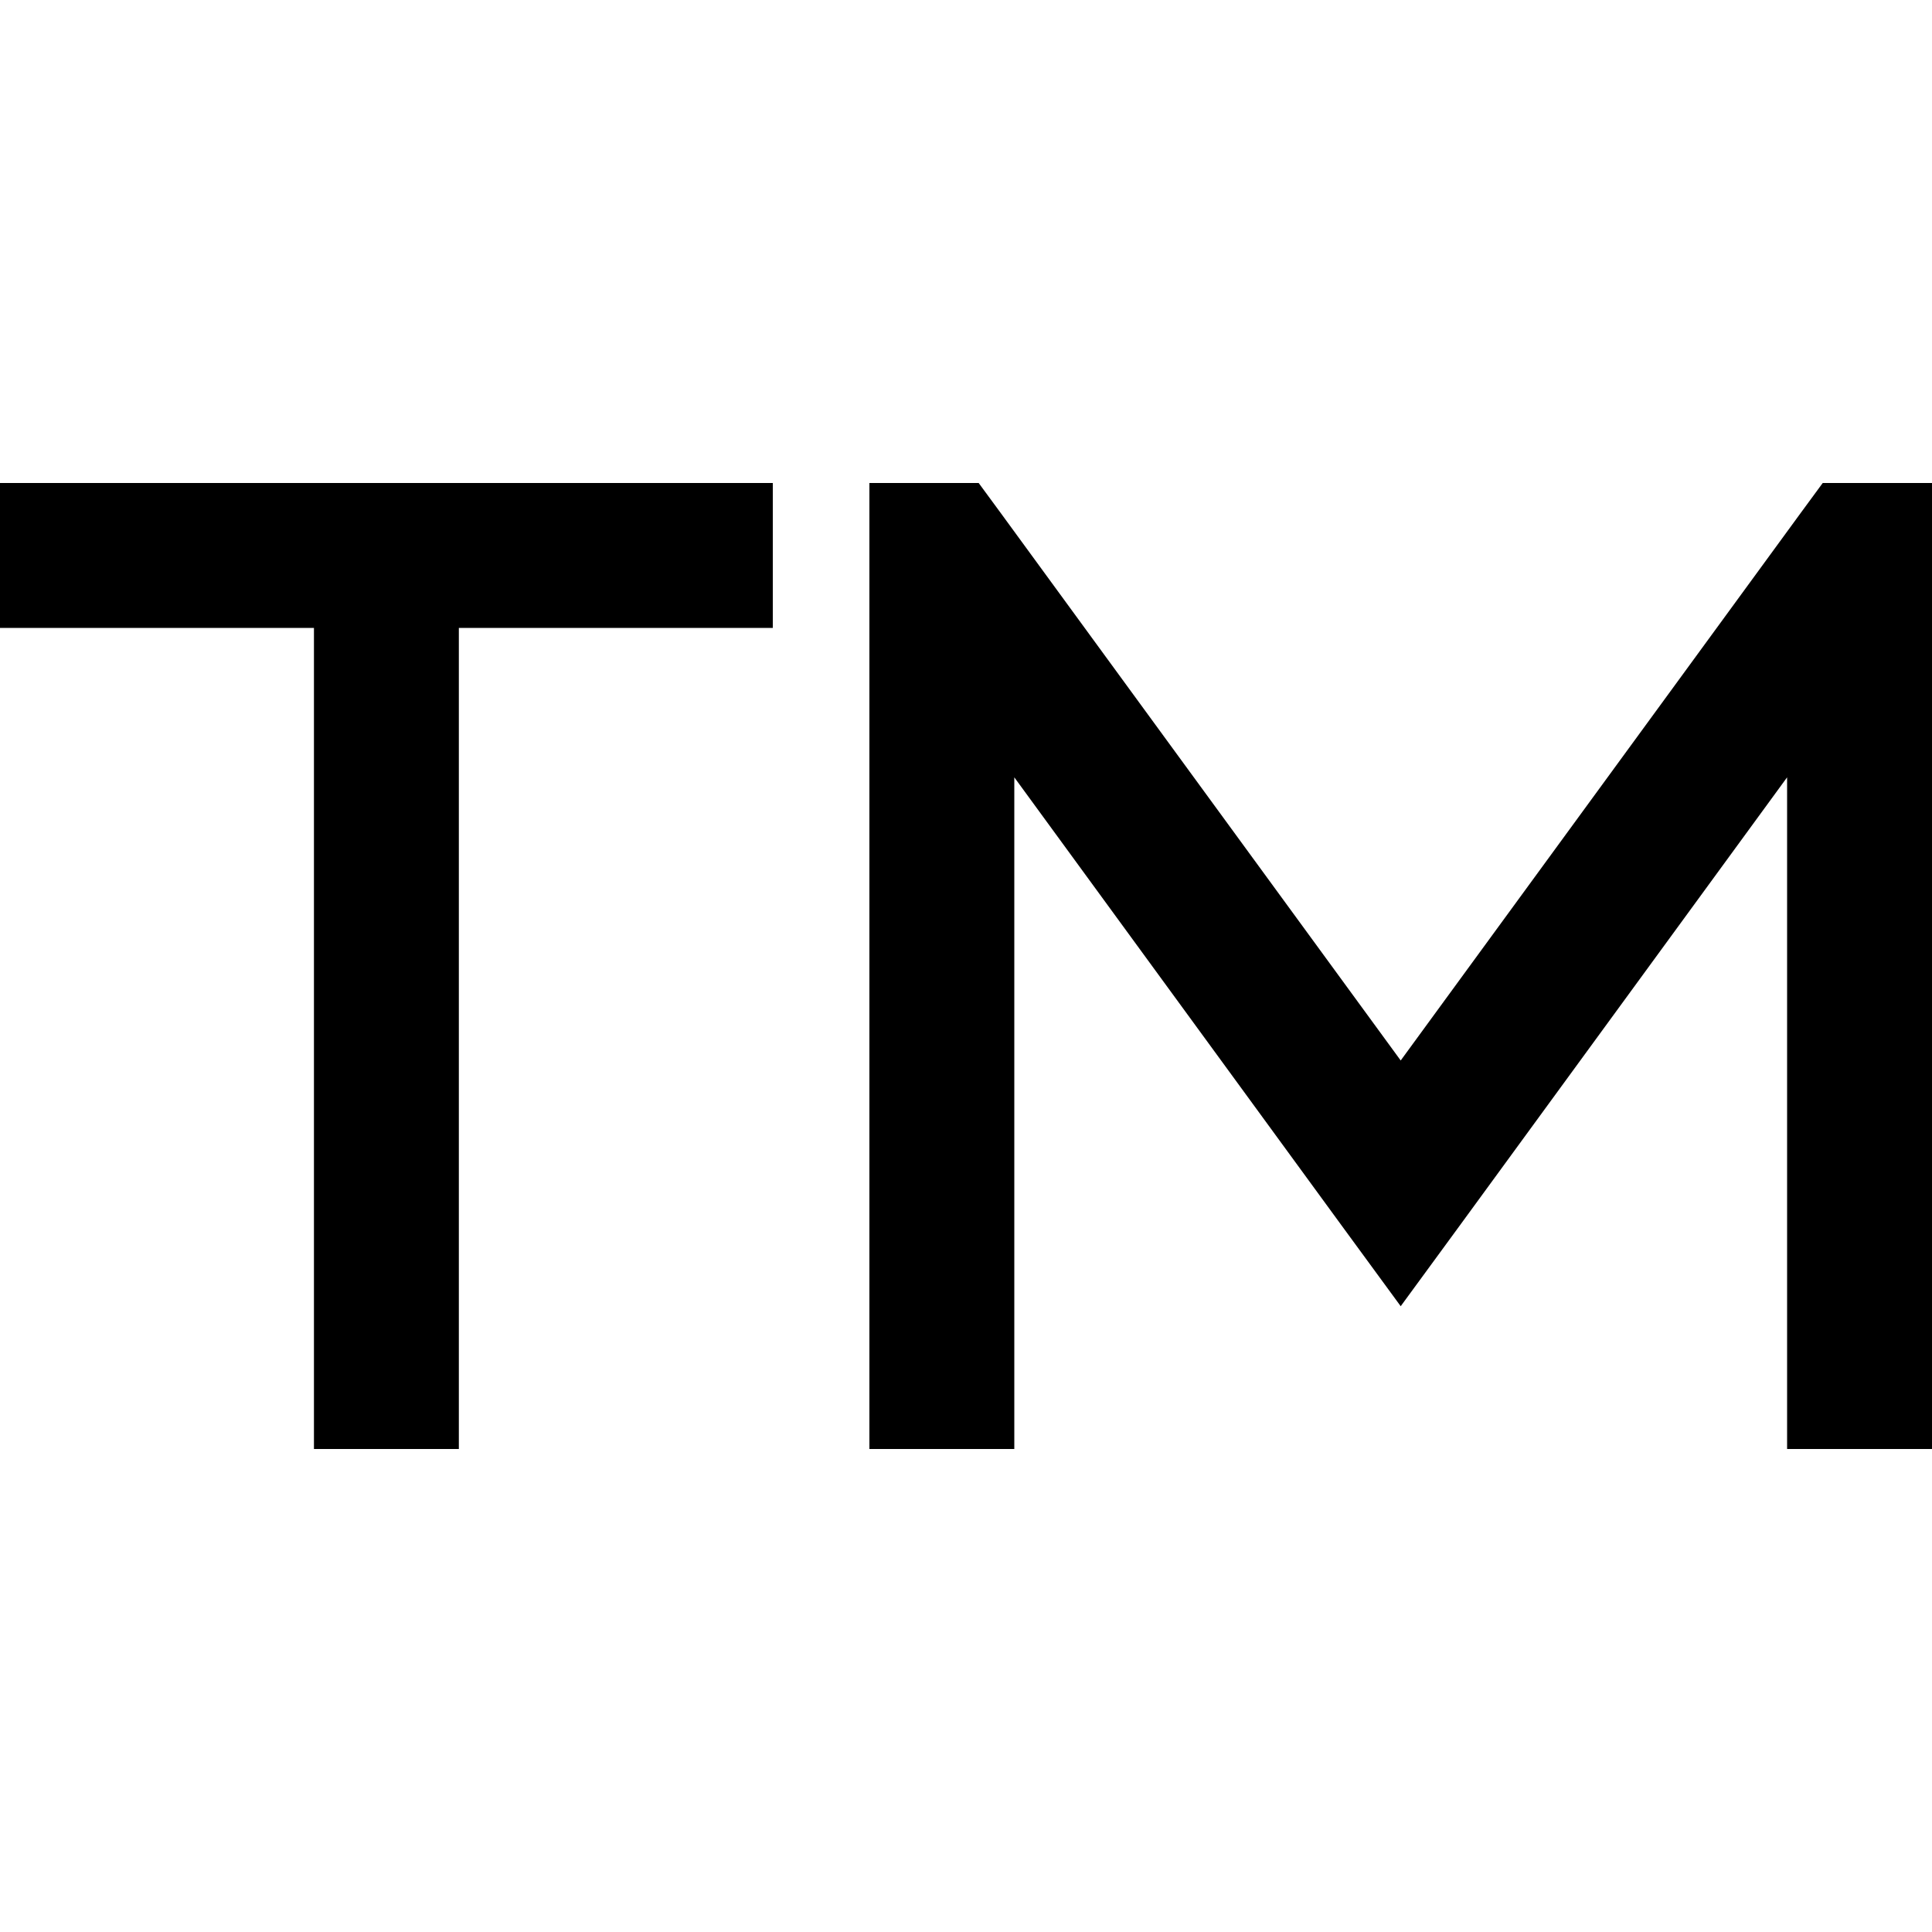 <svg xmlns="http://www.w3.org/2000/svg" width="24" height="24" viewBox="0 0 640 512">
    <path d="M0 96l24 0 208 0 24 0 0 48-24 0-80 0 0 248 0 24-48 0 0-24 0-248-80 0L0 144 0 96zm288 24l0-24 36.2 0 7.2 9.8L464 287.3 596.6 105.8l7.2-9.8L640 96l0 24 0 272 0 24-48 0 0-24 0-198.5L483.4 342.2 464 368.7l-19.4-26.5L336 193.5 336 392l0 24-48 0 0-24 0-272z"/>
</svg>